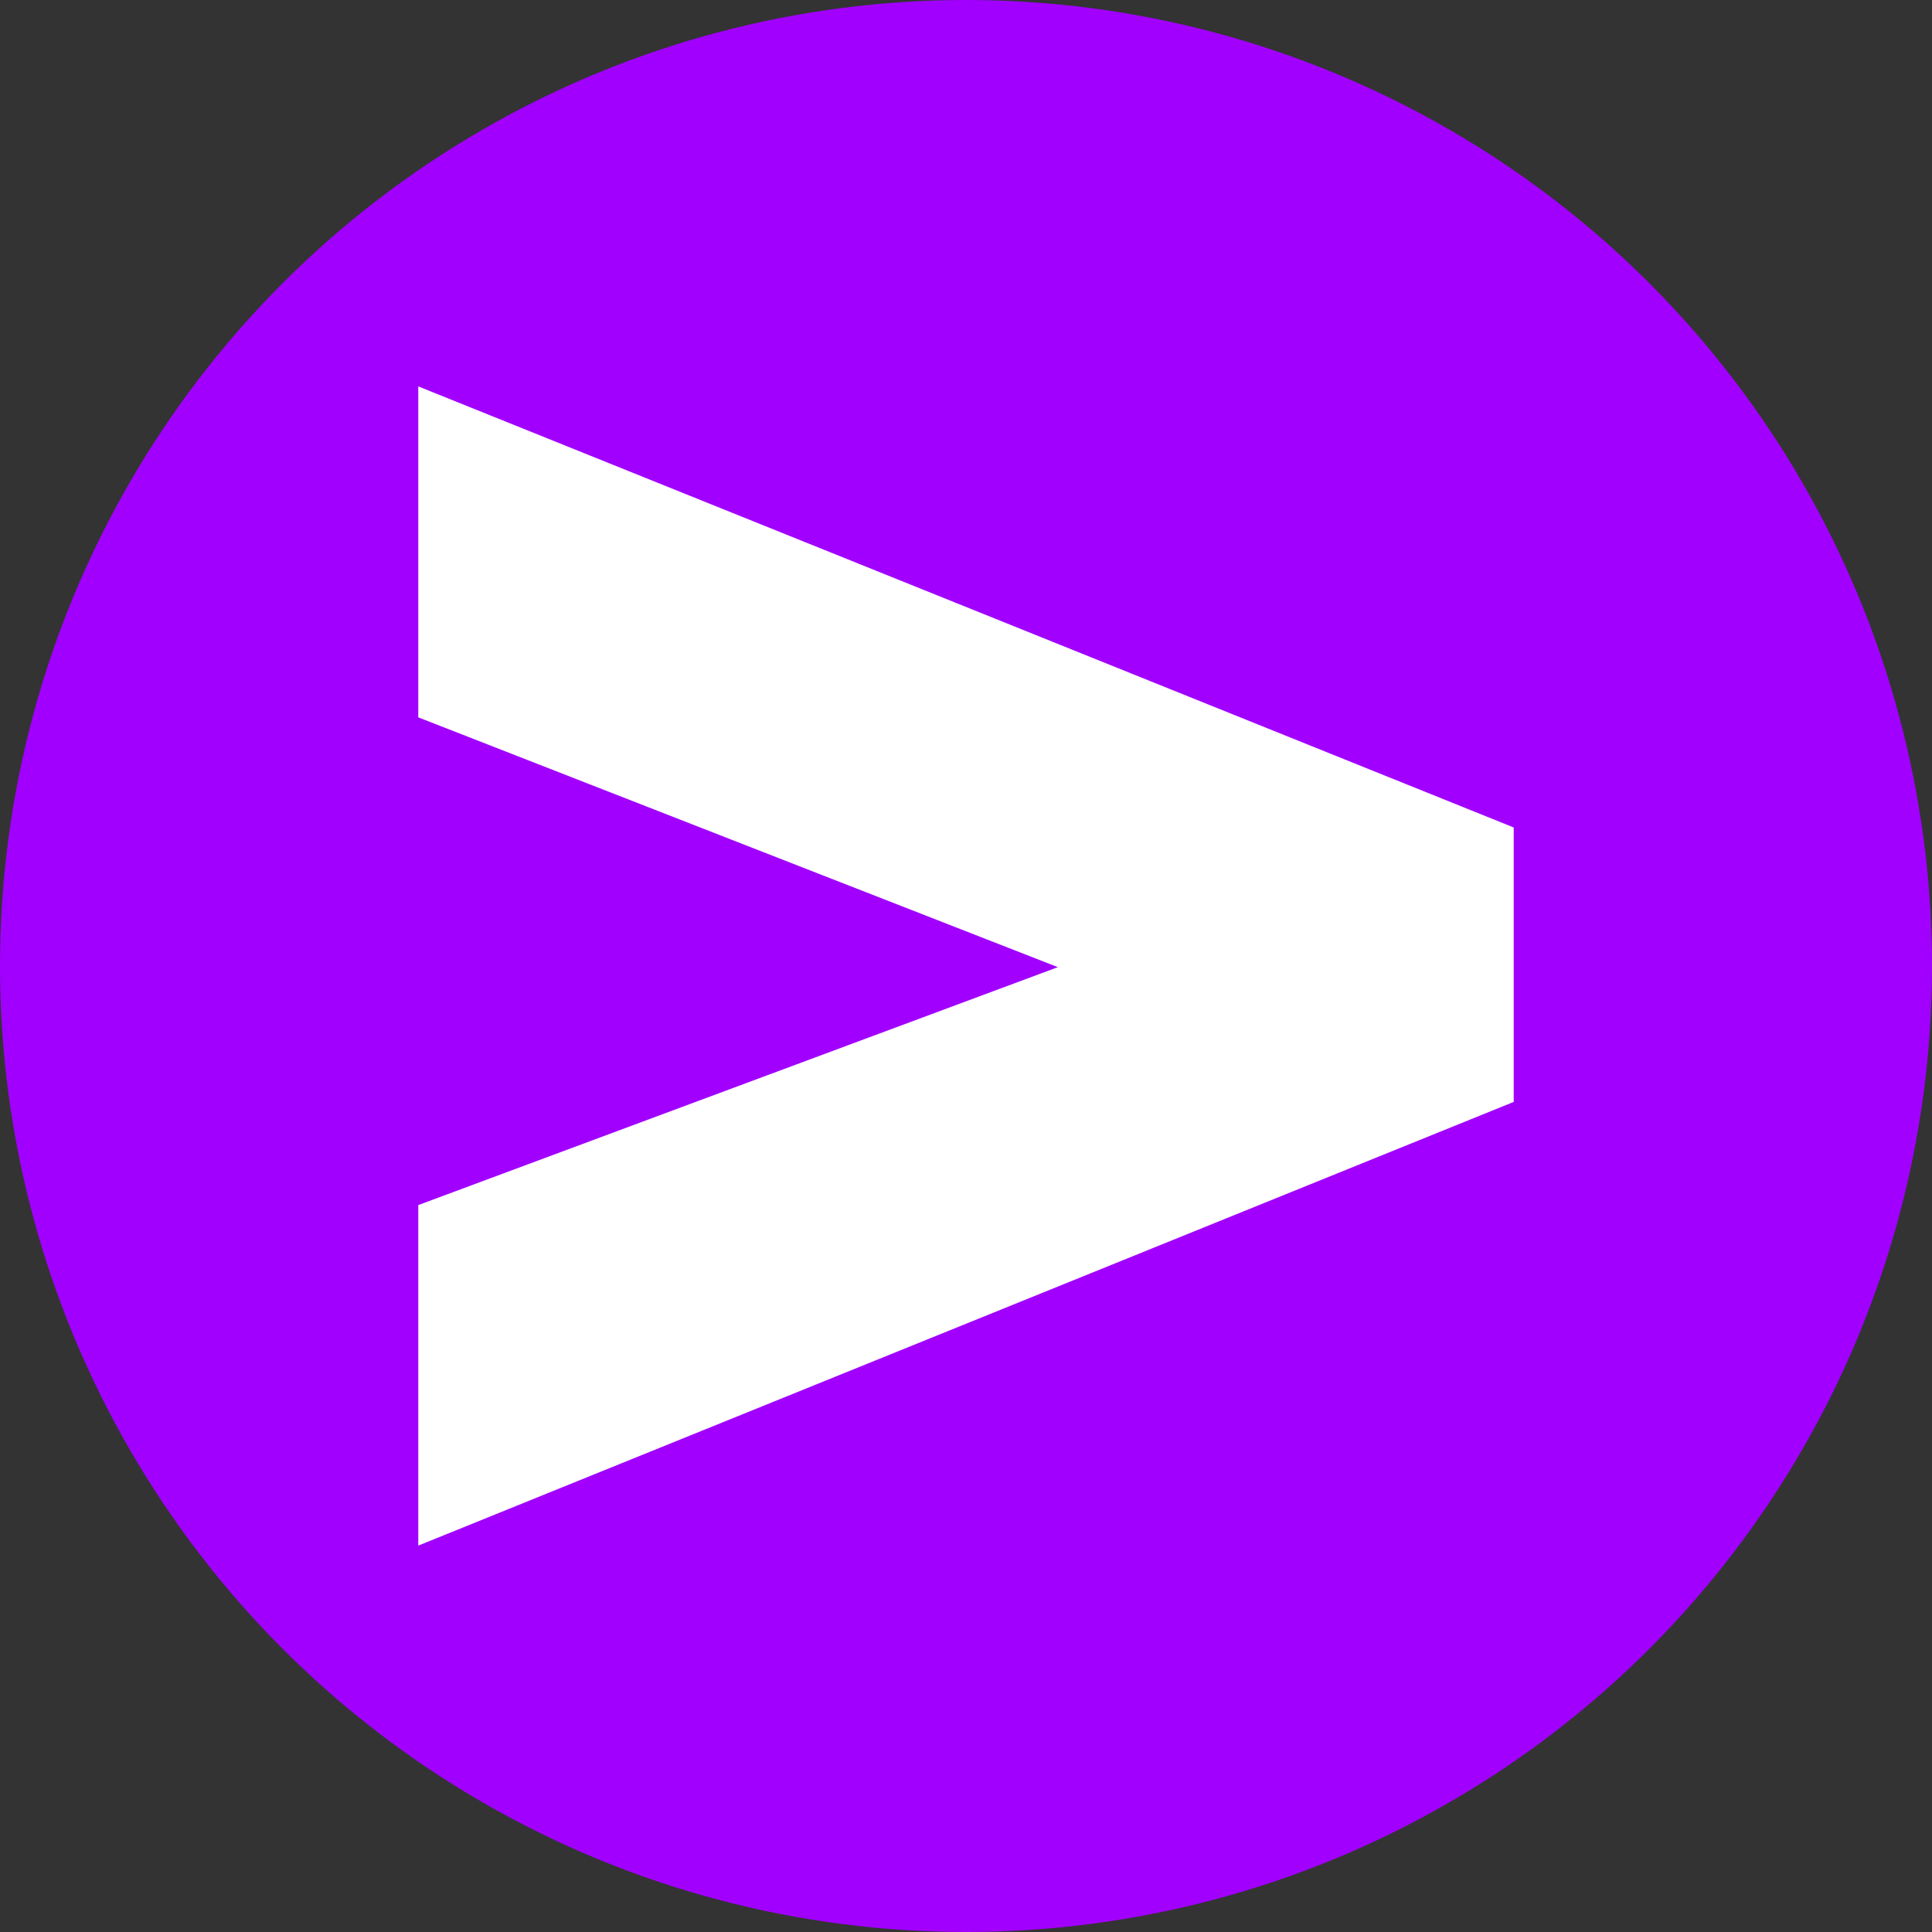 <?xml version="1.0" encoding="utf-8"?>
<svg role="img" viewBox="0 0 24 24" xmlns="http://www.w3.org/2000/svg">
	<rect x="0" y="0" width="24" height="24" fill="#333333" stroke="none"/>
	<title>Accenture</title>
	<circle cx="12" cy="12" r="12" fill="#A100FF"></circle>
	<path d="m.66 16.95 13.242-4.926L.66 6.852V0l22.68 9.132v5.682L.66 24Z" transform="translate(4.8, 4.8) scale(0.6)" fill="white"></path>
</svg>
